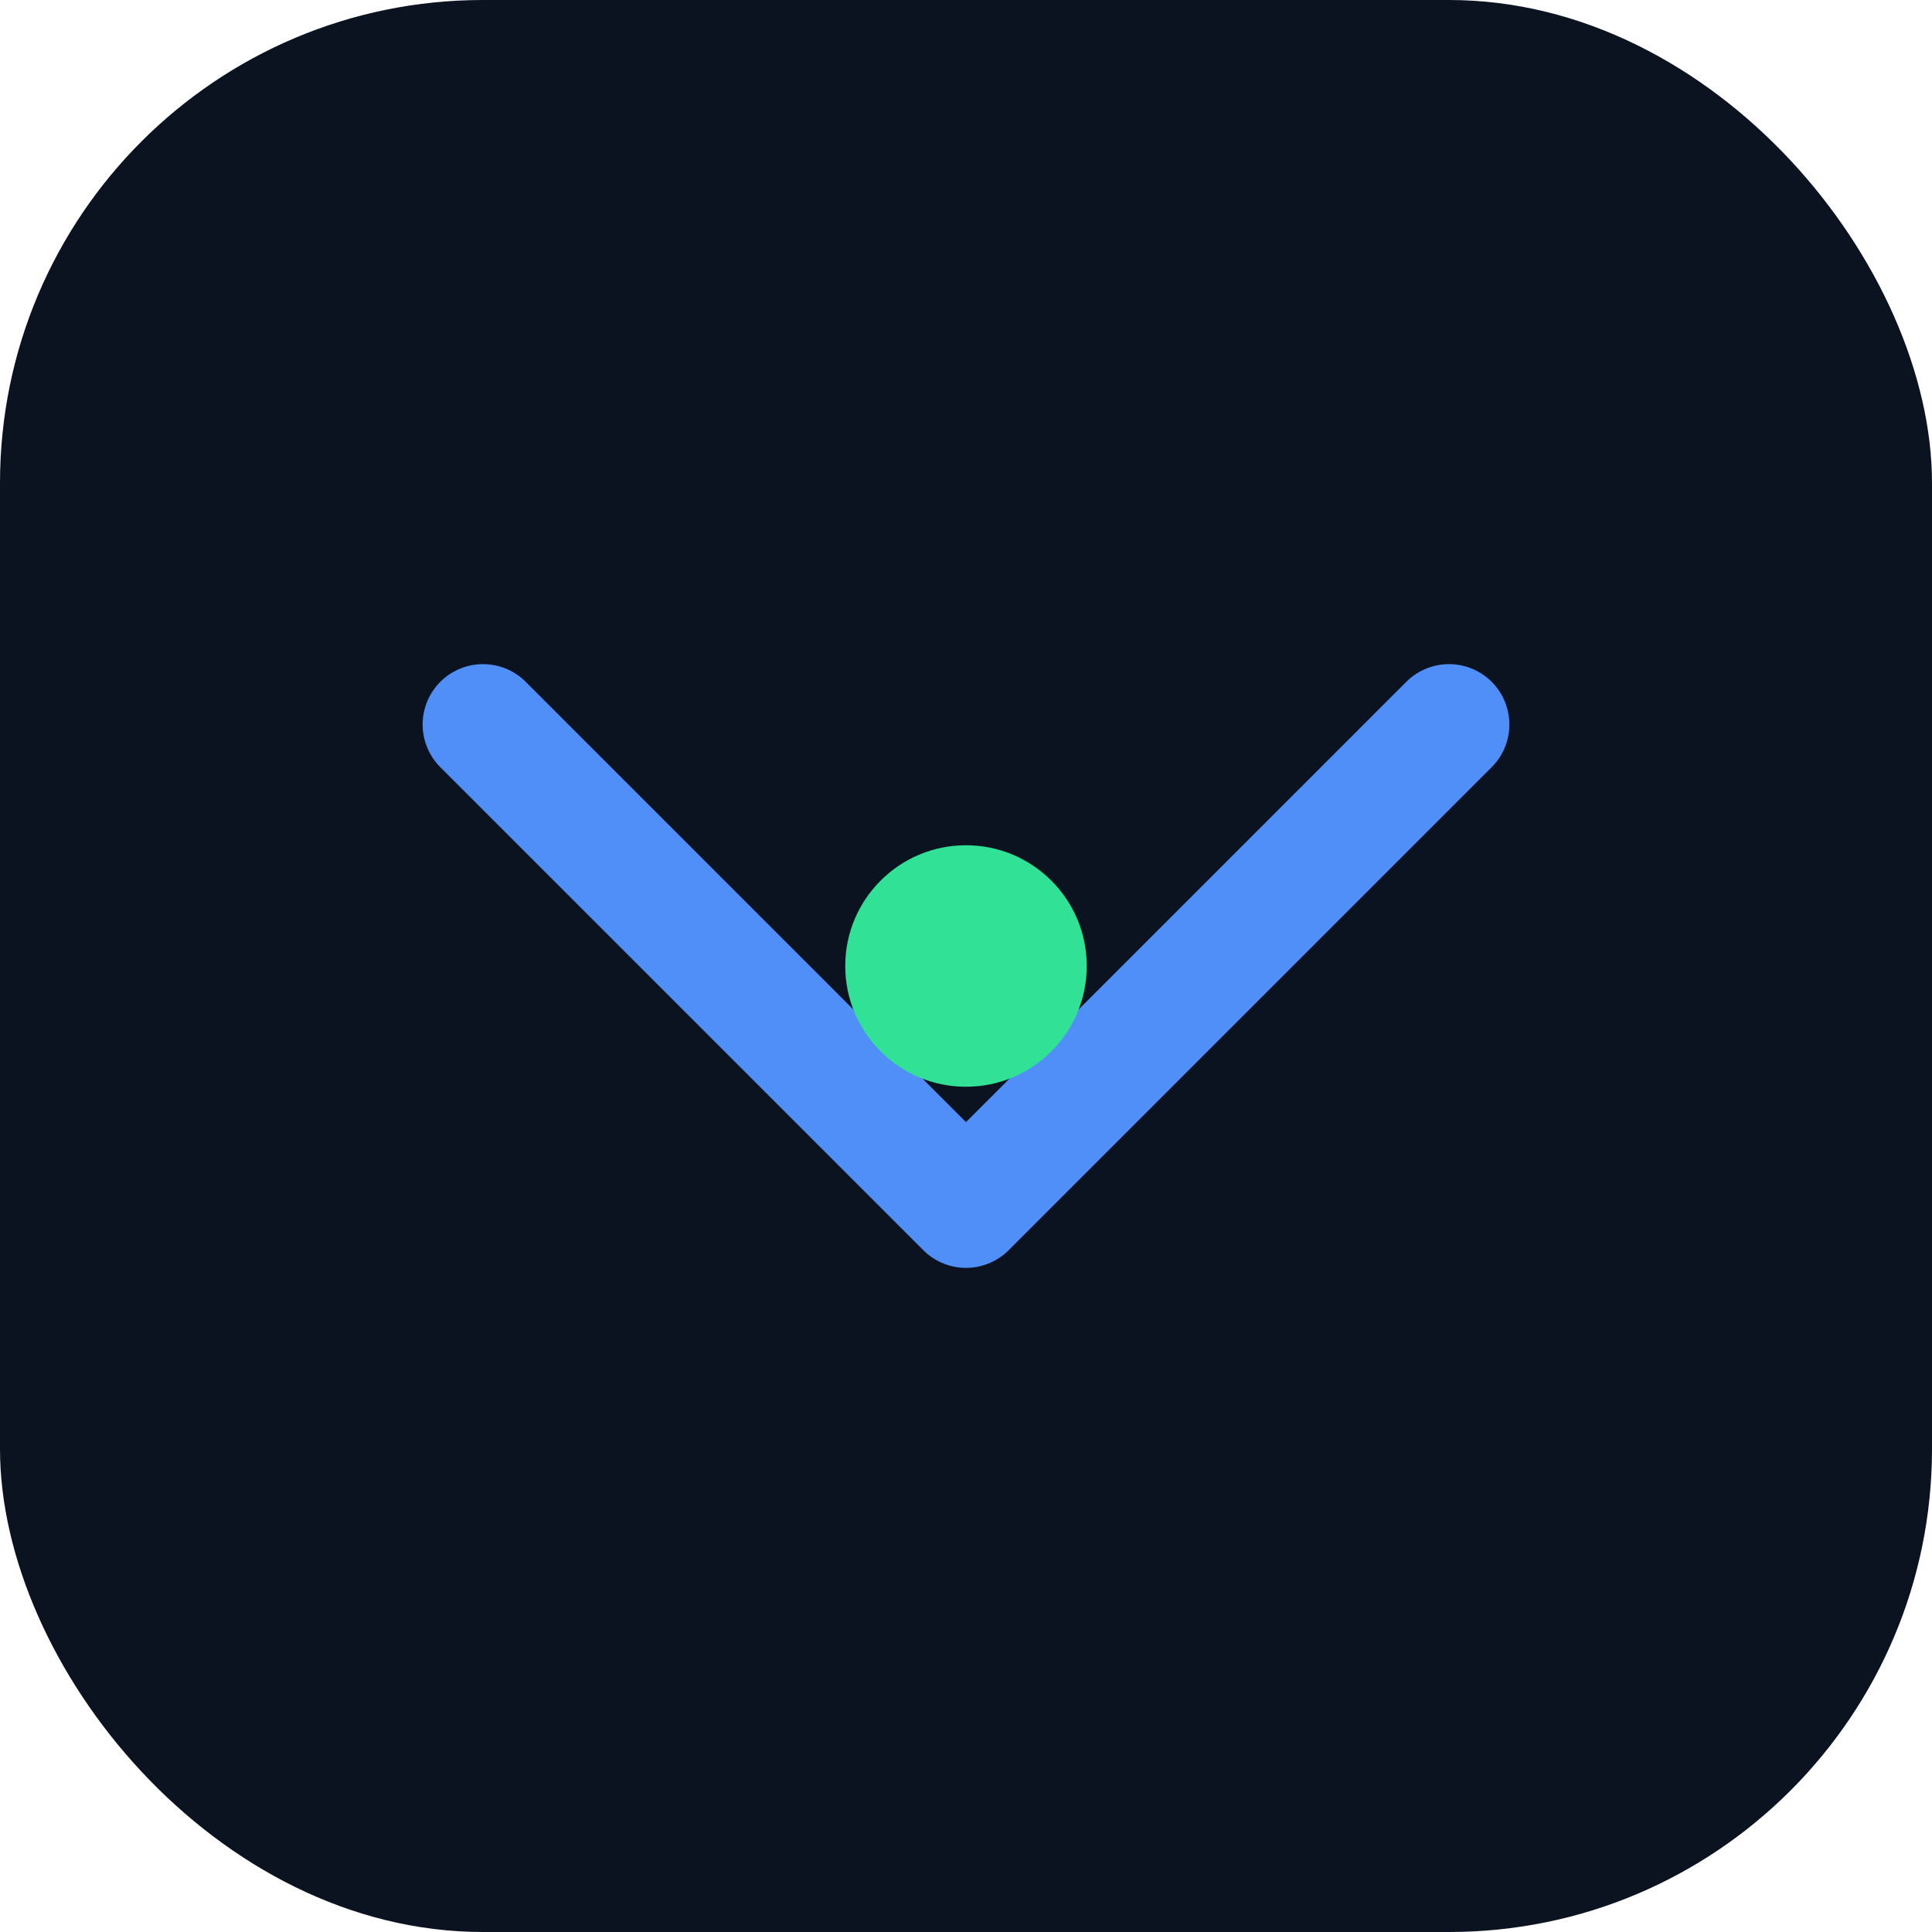 <svg width="32" height="32" viewBox="0 0 32 32" fill="none" xmlns="http://www.w3.org/2000/svg">
  <rect width="32" height="32" rx="8" fill="#0B1220"/>
  <path d="M8 12L16 20L24 12" stroke="#4F8FF7" stroke-width="2" stroke-linecap="round" stroke-linejoin="round"/>
  <circle cx="16" cy="16" r="2" fill="#30E196"/>
</svg>